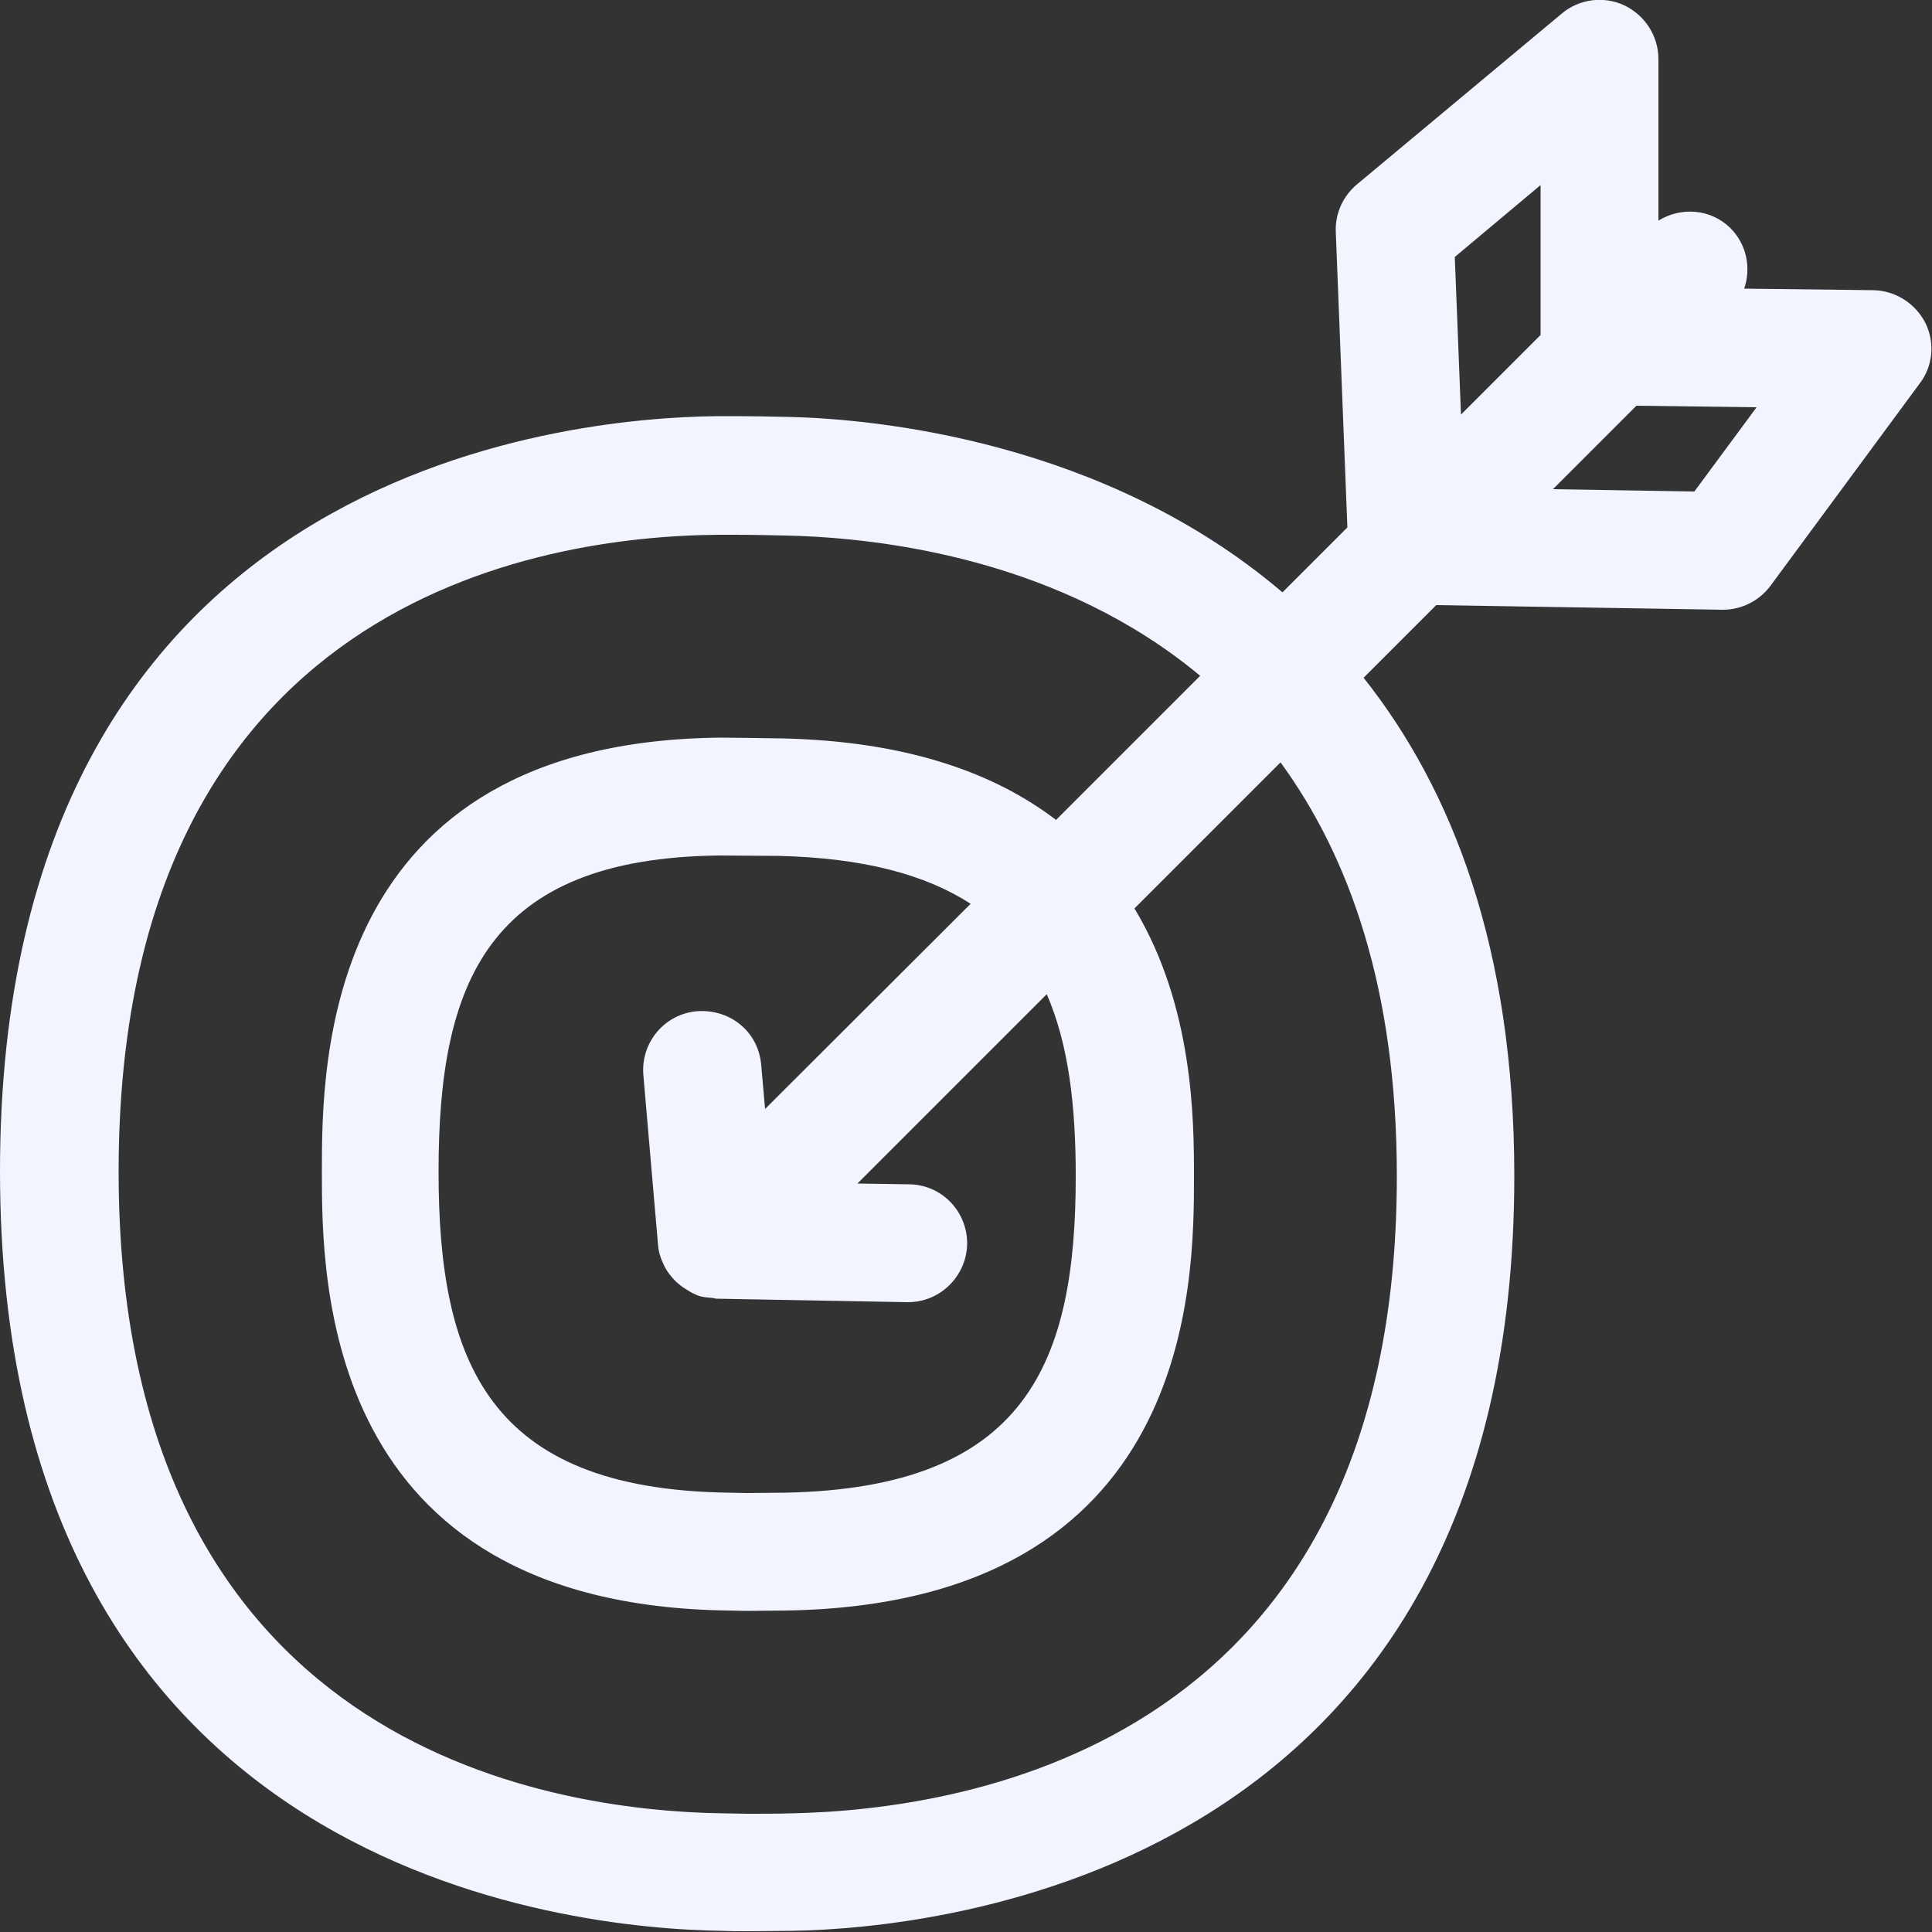 <?xml version="1.0" encoding="UTF-8"?>
<!-- Generator: Adobe Illustrator 24.3.0, SVG Export Plug-In . SVG Version: 6.00 Build 0)  -->
<svg xmlns="http://www.w3.org/2000/svg" xmlns:xlink="http://www.w3.org/1999/xlink" version="1.1" id="Capa_1" x="0px" y="0px" viewBox="0 0 500 500" style="enable-background:new 0 0 500 500;" xml:space="preserve">
<rect x="0" y="0" width="500" height="500" fill="#333333" stroke="none"/>
<style type="text/css">
	.st0{fill-rule:evenodd;clip-rule:evenodd;fill:#006AFF;}
</style>
<desc>Created with sketchtool.</desc>
<g id="Page-1">
	<g id="Sábana-de-iconos-Copy" transform="translate(-1085, -2200)">
		<path id="ic_bullseye_regular" class="st0" d="M1523.5,2327.2l-36.6-0.6l21.6-21.6l31.1,0.4L1523.5,2327.2z M1363.4,2504.4    c0,48.3-12.8,80.7-75.2,81.9l-10,0.1l-4.7-0.1c-62.2-0.9-75-33.9-75-83.1c0-48.6,12.4-81.2,72.8-81.8c1.6,0,11.3,0.1,15,0.1    c22.3,0.5,38.3,4.9,49.9,12.4l-53.2,53.1l-1-11.4c-0.7-8.4-7.8-14.5-16.6-13.9c-8.4,0.7-14.6,8.1-13.9,16.5l3.8,44    c0.1,1.5,0.5,2.9,1.1,4.3c0.1,0.1,0.1,0.3,0.2,0.4c0.6,1.5,1.5,2.8,2.6,4c0.4,0.4,0.7,0.8,1.1,1.1c1,0.9,2.1,1.6,3.3,2.3    c0.4,0.2,0.8,0.5,1.2,0.6c0.2,0.1,0.4,0.2,0.6,0.3c1.3,0.5,2.6,0.6,4,0.7c0.4,0,0.6,0.2,1,0.2l49.3,0.9h0.3    c8.3,0,15.1-6.7,15.3-15c0.1-8.4-6.5-15.4-15-15.5l-13.4-0.2l49-49C1361.6,2470.4,1363.4,2486.3,1363.4,2504.4z M1446.5,2504.4    c0,146.2-109.8,164-157,164.9c-3.3,0.1-7.2,0.1-11,0.1l-5.9-0.1c-47.2-0.6-156.9-18.2-156.9-166.1    c0-147.6,108.7-164.5,155.4-164.8h3.7c4.7,0,9.5,0.1,13.8,0.2c26.2,0.6,71.5,6.7,107,36.3l-37.3,37.3c-15.7-12-38.3-20.4-71-21.1    c-4.1-0.1-15.7-0.2-15.7-0.2c-103.3,0.9-103.3,84.8-103.3,112.3c0,27.7,0,112.1,105,113.6l4.8,0.1l10.5-0.1    c105.4-1.8,105.4-85,105.4-112.4c0-14.4-0.1-43.9-15.4-69.3l37.8-37.8C1434.2,2421.7,1446.5,2455.9,1446.5,2504.4z M1461.5,2266.5    l22.2-18.6v38.8l-20.6,20.6L1461.5,2266.5z M1583.3,2283.6c-2.6-5.1-7.8-8.4-13.5-8.5l-33.4-0.4c1.8-5.3,0.7-11.4-3.6-15.7    c-5.1-5-12.8-5.5-18.6-1.9v-41.8c0-5.9-3.4-11.3-8.8-13.9c-5.3-2.5-11.7-1.7-16.2,2.1l-53,44.2c-3.6,3-5.7,7.5-5.5,12.3l3,76.5    l-16.8,16.8c-46.1-39.3-105.5-44.9-127.7-45.4c-4.4-0.1-9.5-0.2-14.5-0.2c-1.4,0-2.7,0-4.1,0c-39.3,0.4-185.6,13.9-185.6,195.4    c0,181.8,147.6,196.1,187,196.6c2.1,0.1,4.2,0.1,6.3,0.1c4.1,0,8.1-0.1,11.6-0.1c37.4-0.6,187-14.7,187-195.4    c0-59-16.1-100-39-128.9l18.8-18.8l74,1.2h0.2c4.8,0,9.4-2.3,12.3-6.2l38.5-52.2C1585.3,2294.8,1585.8,2288.7,1583.3,2283.6z" style="fill: #f2f4ff;"/>
	</g>
</g>
</svg>
